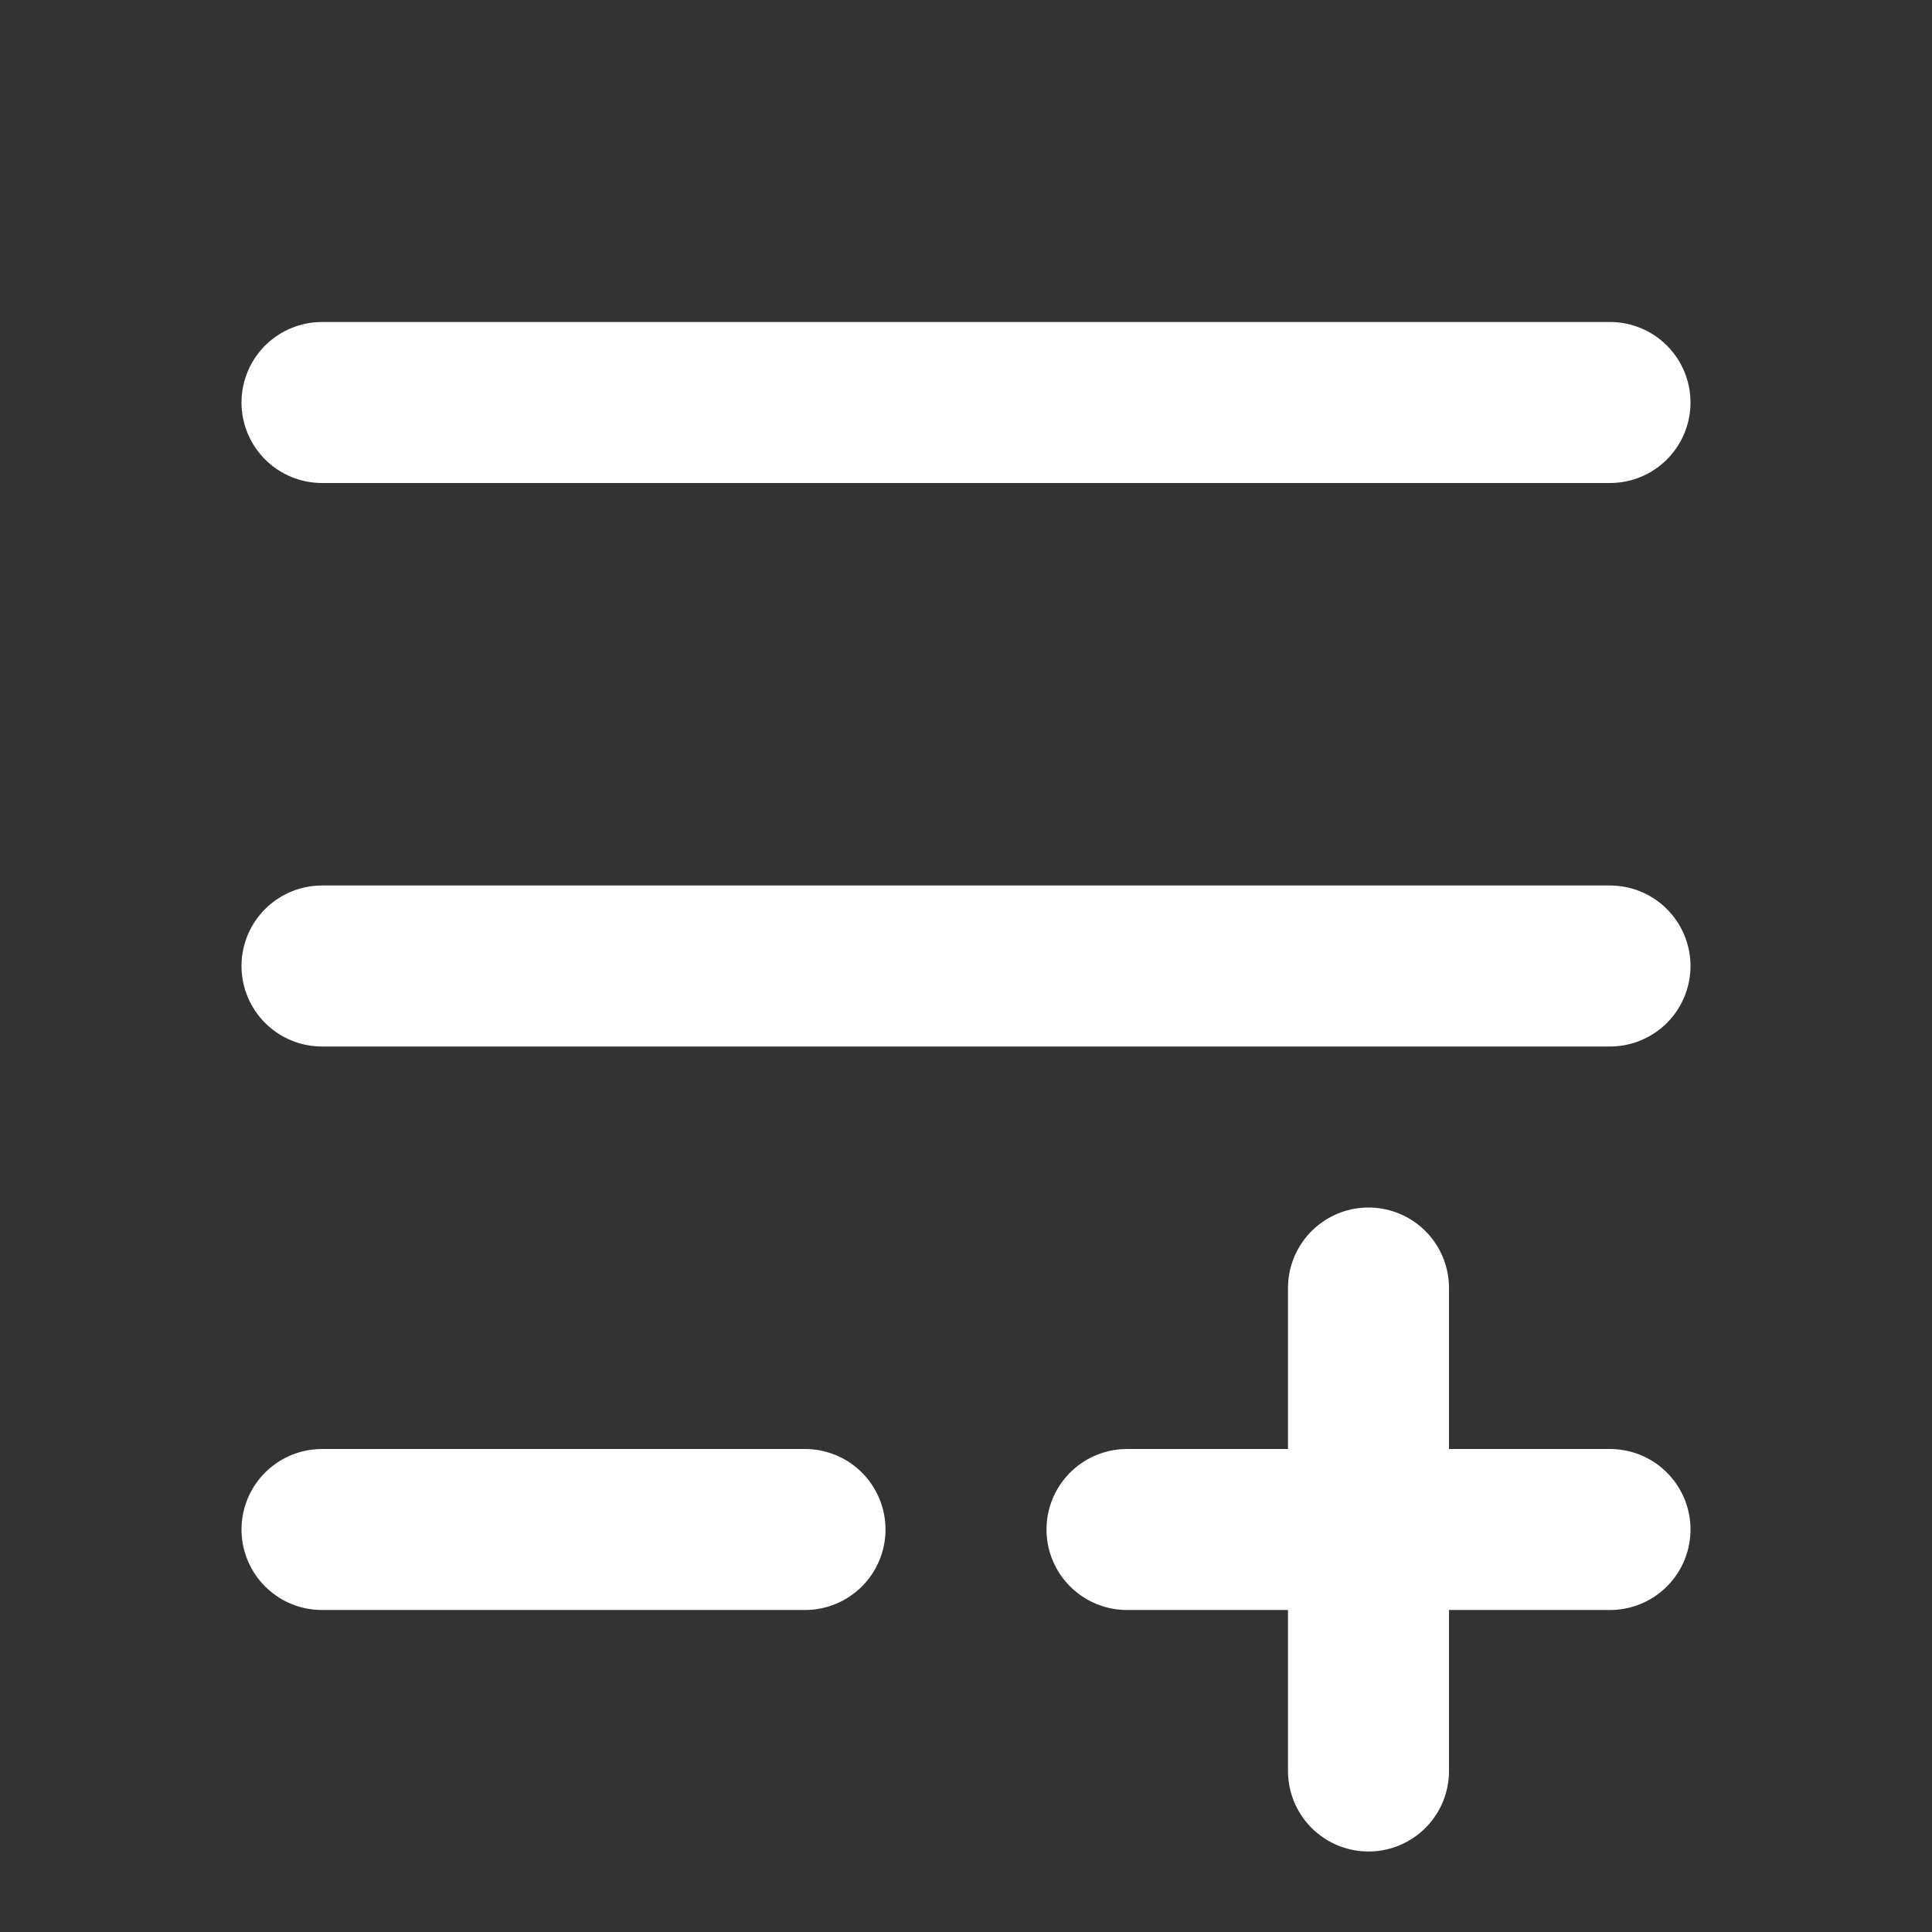 <svg width="24" height="24" viewBox="0 0 24 24" fill="none" xmlns="http://www.w3.org/2000/svg">
<rect x="0" y="0" width="24" height="24" fill="#333333" stroke="none"/>
<path d="M4 5H20" stroke="white" stroke-width="2" stroke-linecap="round" stroke-linejoin="round"/>
<path d="M4 12H20" stroke="white" stroke-width="2" stroke-linecap="round" stroke-linejoin="round"/>
<path d="M4 19H10" stroke="white" stroke-width="2" stroke-linecap="round" stroke-linejoin="round"/>
<path d="M14 19H20" stroke="white" stroke-width="2" stroke-linecap="round" stroke-linejoin="round"/>
<path d="M17 16V22" stroke="white" stroke-width="2" stroke-linecap="round" stroke-linejoin="round"/>
</svg>
